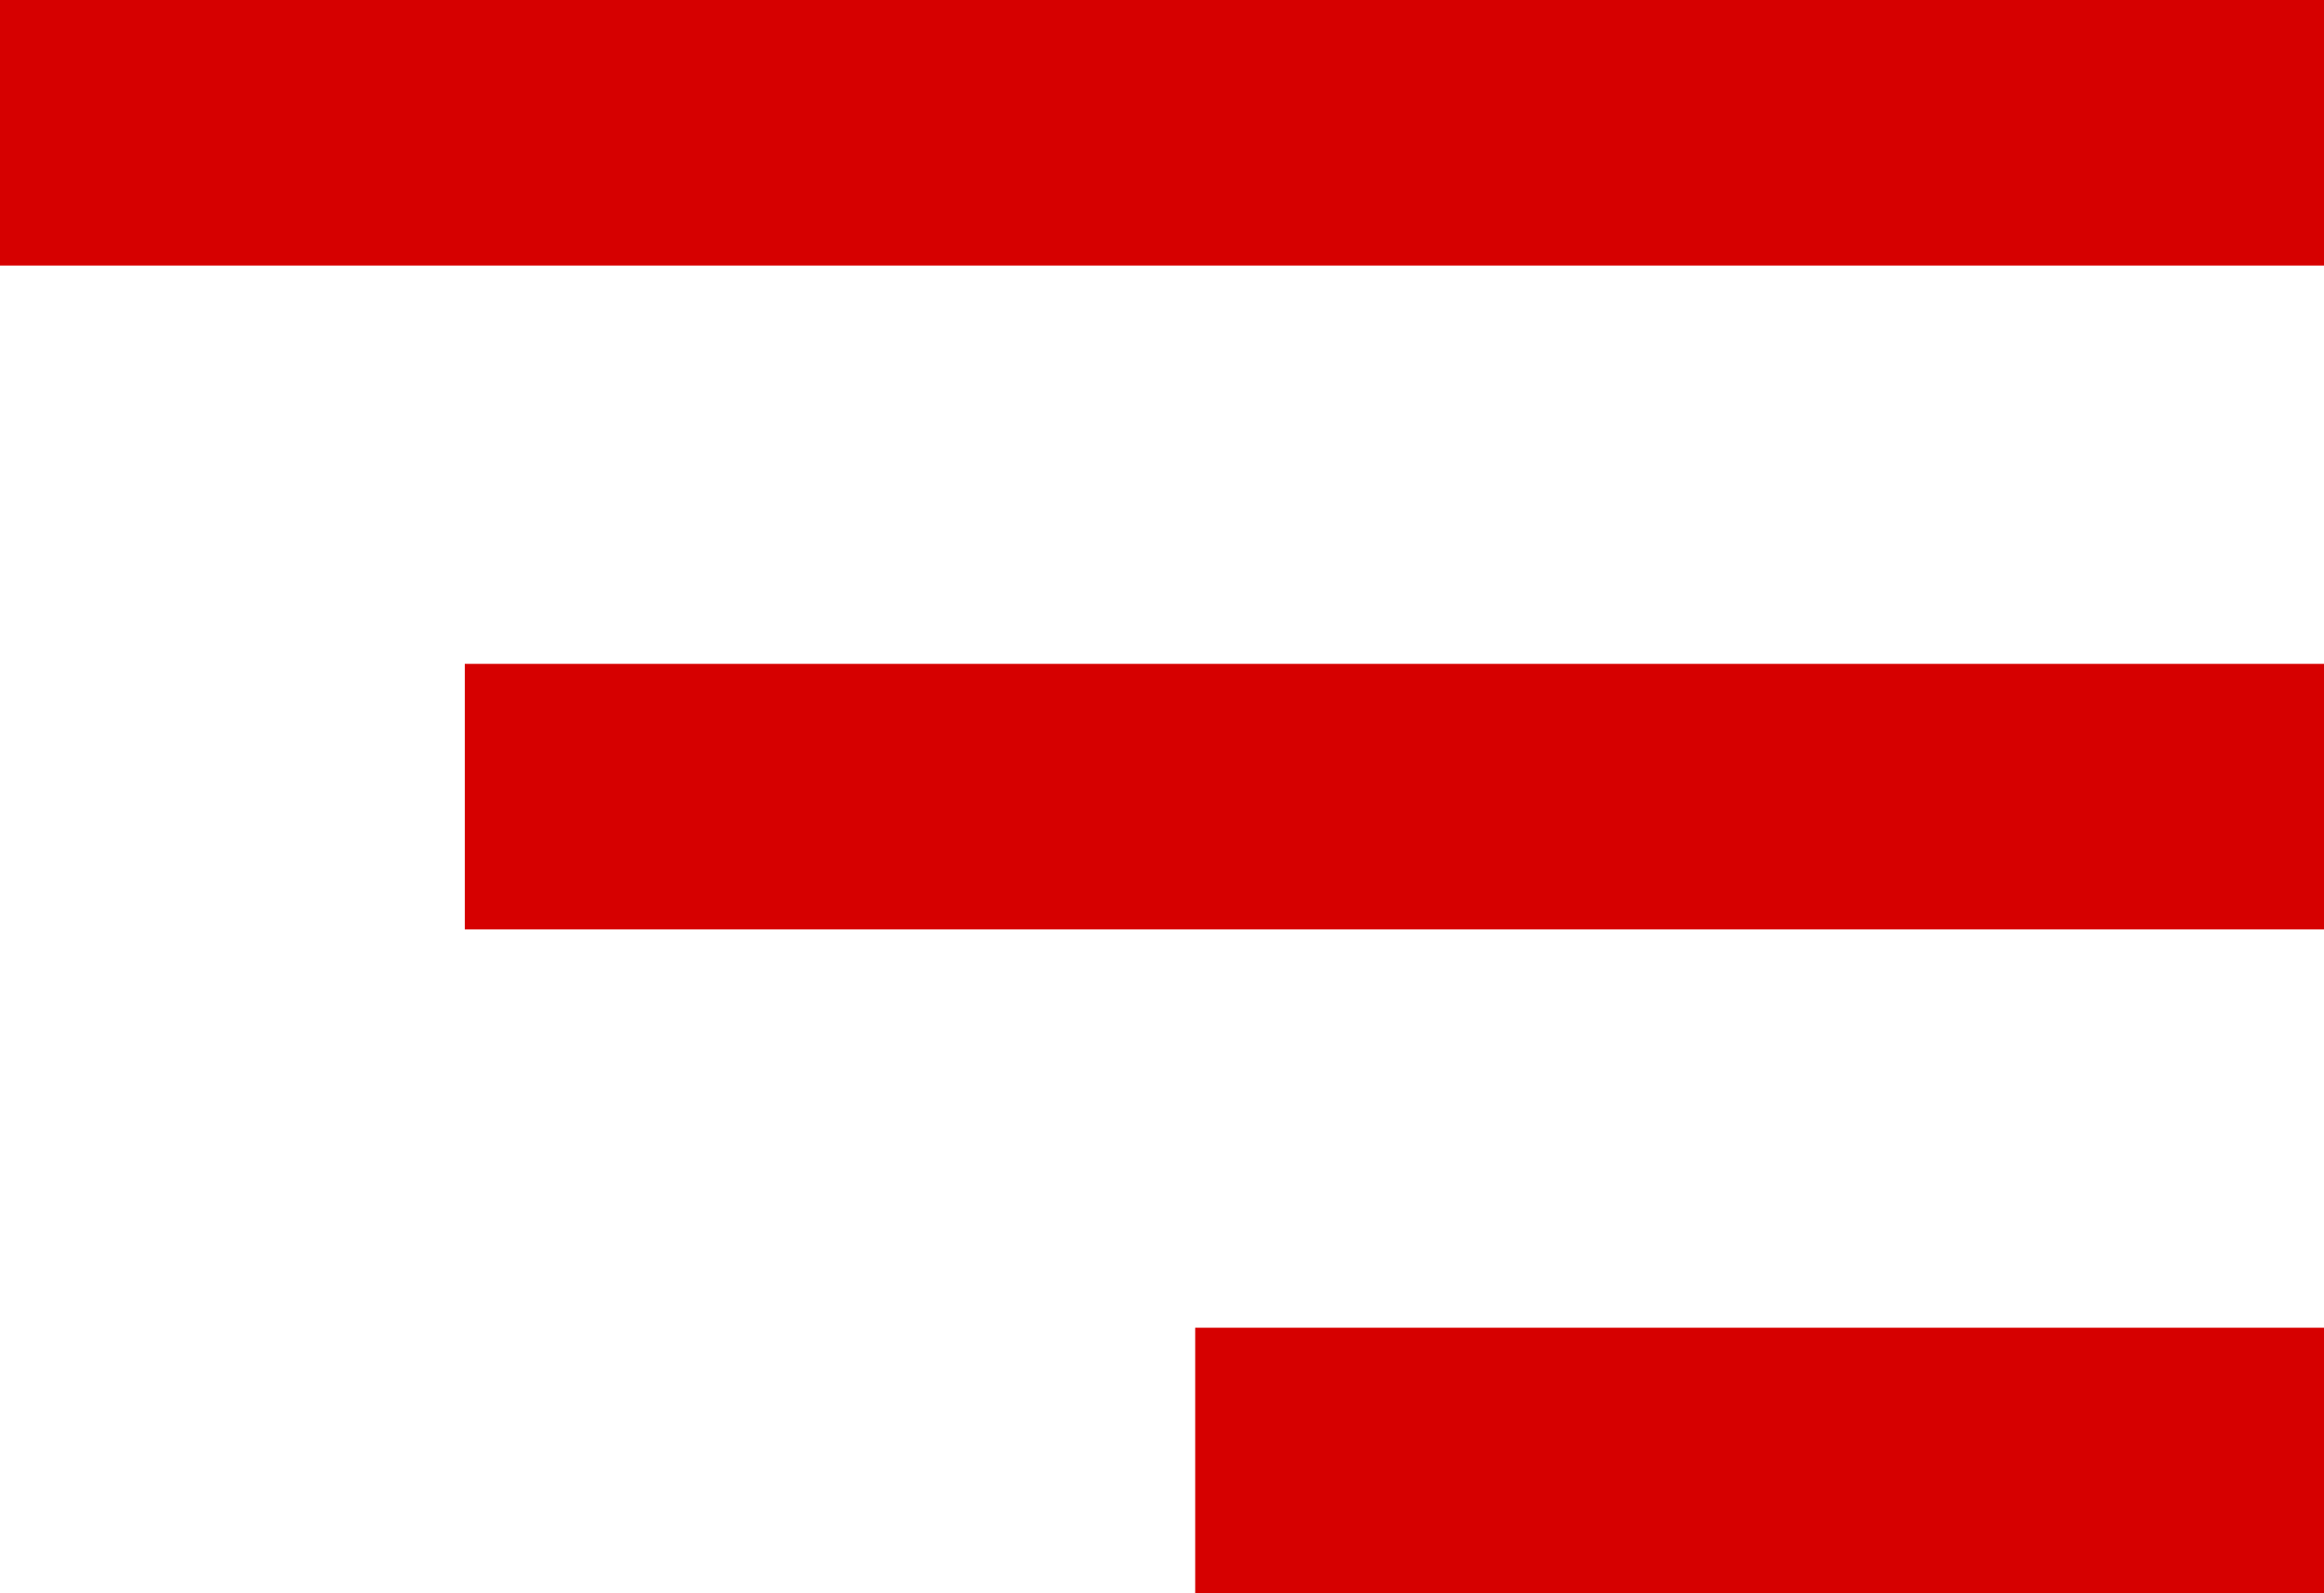 <svg width="35" height="24" viewBox="0 0 35 24" fill="none" xmlns="http://www.w3.org/2000/svg">
<path d="M18 20H35V24H18V20Z" fill="#D60000"/>
<path d="M7 10H35V14H7V10Z" fill="#D60000"/>
<path d="M0 0H35V4H0V0Z" fill="#D60000"/>
</svg>

